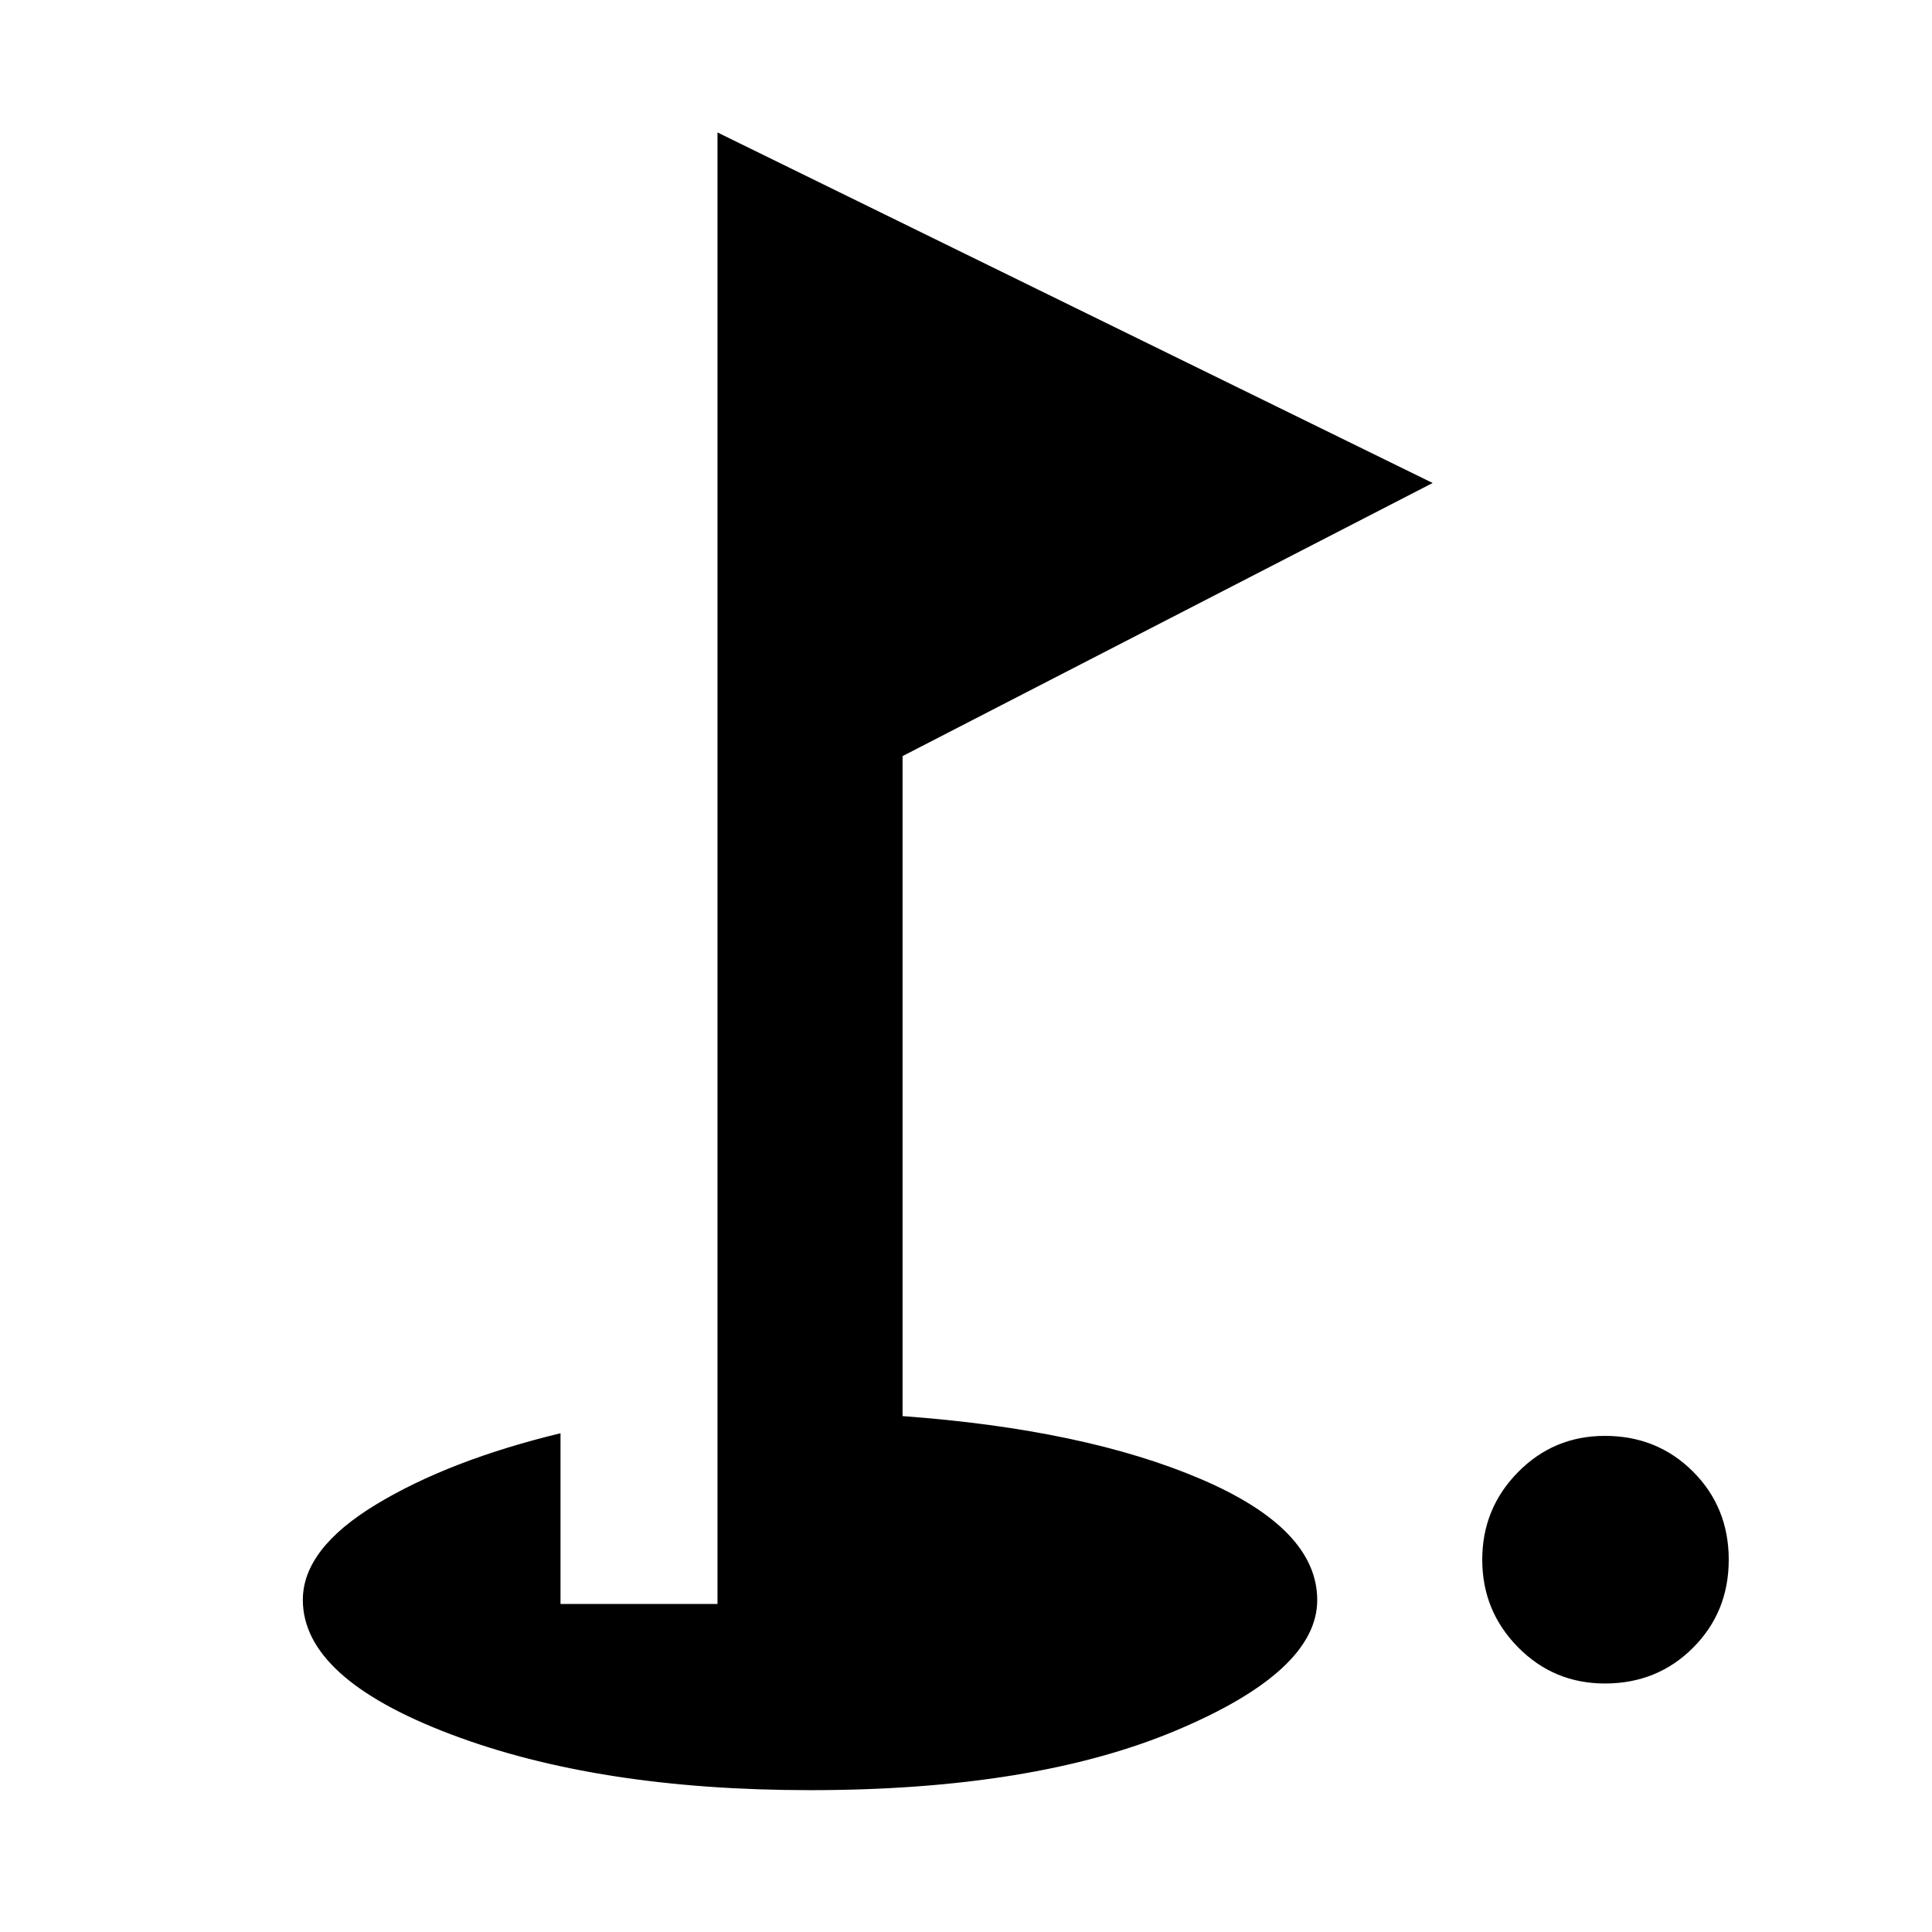 <svg xmlns="http://www.w3.org/2000/svg" height="24" viewBox="0 -960 960 960" width="24"><path d="M797.48-123.48q-25.45 0-43.2-18.04-17.76-18.03-17.76-43.48 0-25.45 17.76-43.48 17.75-18.04 43.2-18.04 26.01 0 43.77 17.75Q859-211.01 859-185t-17.75 43.77q-17.76 17.75-43.77 17.75Zm-394.98 53q-105.35 0-178.69-27.83-73.33-27.84-73.33-66.72 0-25.36 36.36-47.38 36.36-22.03 91.68-35.42V-163h78v-731.18L711.87-720 448.48-584.3v327.95q90.72 6.65 148.38 31.36t57.66 60.06q0 35.39-70.44 64.92-70.45 29.53-181.58 29.53Z"/></svg>